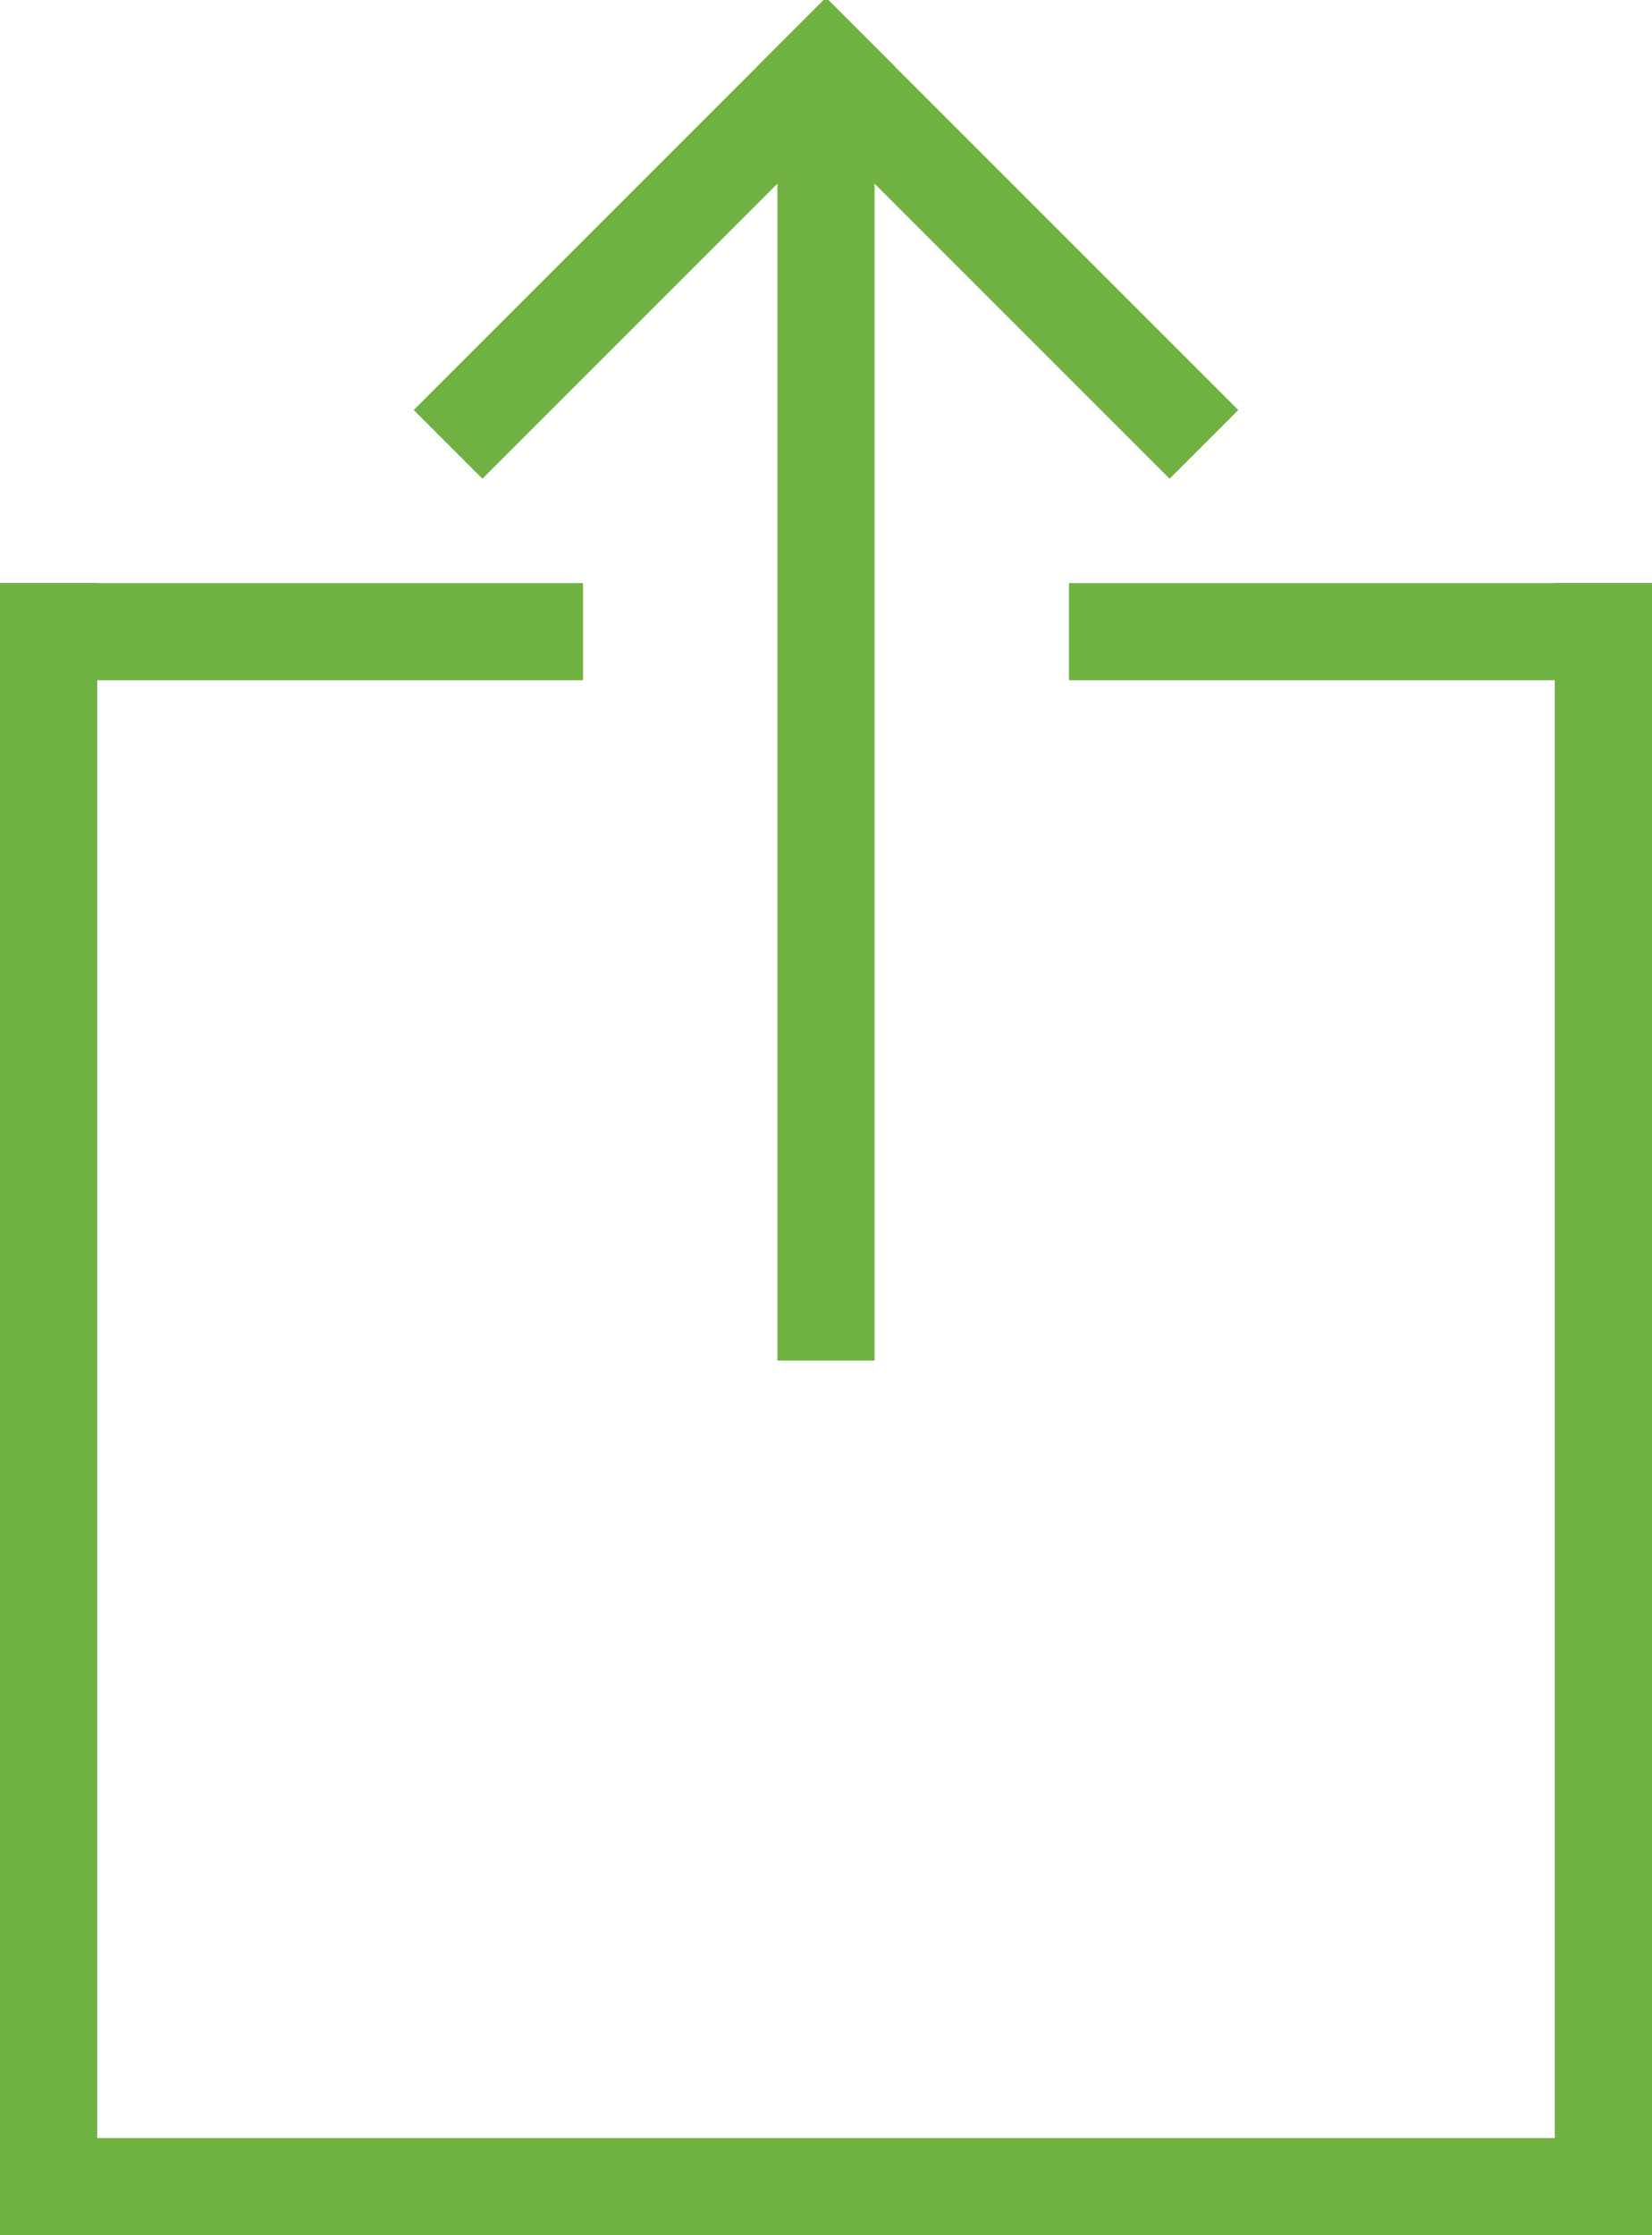 <?xml version="1.0" encoding="UTF-8" standalone="no"?>
<svg width="17px" height="23px" viewBox="0 0 17 23" version="1.1" xmlns="http://www.w3.org/2000/svg" xmlns:xlink="http://www.w3.org/1999/xlink" xmlns:sketch="http://www.bohemiancoding.com/sketch/ns">
    <!-- Generator: Sketch 3.4 (15575) - http://www.bohemiancoding.com/sketch -->
    <title>Group Copy 5</title>
    <desc>Created with Sketch.</desc>
    <defs></defs>
    <g id="01-Company" stroke="none" stroke-width="1" fill="none" fill-rule="evenodd" sketch:type="MSPage">
        <g id="02-A-case-studies-&amp;-testimonials" sketch:type="MSArtboardGroup" transform="translate(-115, -412)" fill="#70B242">
            <g id="Group" sketch:type="MSLayerGroup" transform="translate(40, 284)">
                <g transform="translate(0, 102)" id="Group-Copy-5" sketch:type="MSShapeGroup">
                    <g transform="translate(75, 25)">
                        <rect id="Rectangle-114" x="8" y="2" width="1" height="13"></rect>
                        <g id="Rectangle-115-+-Rectangle-116" transform="translate(8.5, 5.219) rotate(-45) translate(-8.5, -5.219) translate(5.5, 2.219)">
                            <rect id="Rectangle-115" x="0" y="0" width="6" height="1"></rect>
                            <rect id="Rectangle-116" x="5" y="0" width="1" height="6"></rect>
                        </g>
                        <rect id="Rectangle-109" x="0" y="7" width="6" height="1"></rect>
                        <rect id="Rectangle-109-Copy-2" x="11" y="7" width="6" height="1"></rect>
                        <rect id="Rectangle-109-Copy" x="0" y="23" width="17" height="1"></rect>
                        <rect id="Rectangle-110" x="0" y="7" width="1" height="17"></rect>
                        <rect id="Rectangle-110-Copy" x="16" y="7" width="1" height="17"></rect>
                    </g>
                </g>
            </g>
        </g>
    </g>
</svg>